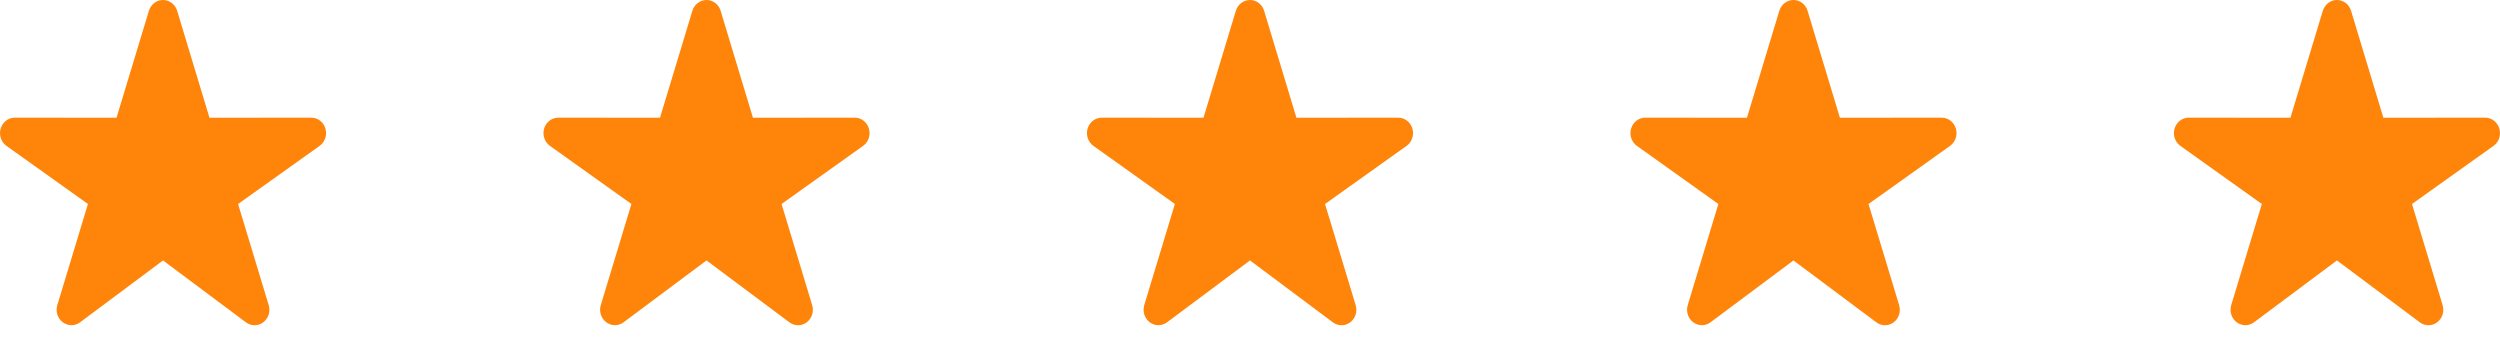 <svg width="200" height="27" viewBox="0 0 200 27" fill="none" xmlns="http://www.w3.org/2000/svg">
<path d="M14.174 0.866C14.098 0.615 13.948 0.396 13.745 0.24C13.541 0.084 13.296 0 13.043 1.69883e-07C12.791 -0 12.545 0.084 12.341 0.239C12.138 0.395 11.987 0.614 11.912 0.865L9.322 9.419L1.187 9.413C0.933 9.413 0.687 9.497 0.483 9.654C0.279 9.81 0.128 10.031 0.053 10.283C-0.022 10.535 -0.017 10.806 0.066 11.055C0.149 11.305 0.307 11.52 0.516 11.669L7.035 16.319L4.584 24.411C4.51 24.658 4.512 24.923 4.59 25.169C4.668 25.414 4.818 25.628 5.019 25.78C5.22 25.932 5.462 26.014 5.71 26.015C5.958 26.017 6.2 25.937 6.403 25.787L13.043 20.835L19.676 25.788C19.878 25.939 20.121 26.02 20.37 26.019C20.619 26.019 20.861 25.936 21.062 25.784C21.264 25.632 21.414 25.417 21.492 25.171C21.57 24.924 21.572 24.659 21.497 24.411L19.046 16.32L25.57 11.67C25.779 11.521 25.937 11.306 26.021 11.056C26.105 10.807 26.109 10.536 26.034 10.283C25.959 10.03 25.808 9.81 25.604 9.653C25.399 9.496 25.152 9.412 24.899 9.413L16.758 9.419L14.173 0.865L14.174 0.866Z" fill="#FF850A"/>
<path d="M57.652 0.866C57.577 0.615 57.426 0.396 57.223 0.24C57.019 0.084 56.774 0 56.521 1.69883e-07C56.269 -0 56.023 0.084 55.82 0.239C55.616 0.395 55.465 0.614 55.39 0.865L52.8 9.419L44.665 9.413C44.412 9.413 44.165 9.497 43.961 9.654C43.757 9.81 43.606 10.031 43.531 10.283C43.456 10.535 43.461 10.806 43.544 11.055C43.627 11.305 43.785 11.52 43.994 11.669L50.513 16.319L48.062 24.411C47.988 24.658 47.99 24.923 48.068 25.169C48.147 25.414 48.297 25.628 48.498 25.78C48.698 25.932 48.94 26.014 49.188 26.015C49.436 26.017 49.679 25.937 49.881 25.787L56.521 20.835L63.154 25.788C63.356 25.939 63.599 26.02 63.848 26.019C64.097 26.019 64.339 25.936 64.54 25.784C64.742 25.632 64.892 25.417 64.97 25.171C65.048 24.924 65.05 24.659 64.975 24.411L62.524 16.32L69.048 11.67C69.257 11.521 69.415 11.306 69.499 11.056C69.583 10.807 69.587 10.536 69.512 10.283C69.437 10.03 69.286 9.81 69.082 9.653C68.878 9.496 68.63 9.412 68.377 9.413L60.236 9.419L57.651 0.865L57.652 0.866Z" fill="#FF850A"/>
<path d="M101.13 0.866C101.055 0.615 100.904 0.396 100.701 0.24C100.498 0.084 100.252 0 99.999 1.69883e-07C99.747 -0 99.501 0.084 99.298 0.239C99.094 0.395 98.944 0.614 98.868 0.865L96.278 9.419L88.143 9.413C87.89 9.413 87.643 9.497 87.439 9.654C87.235 9.81 87.085 10.031 87.01 10.283C86.934 10.535 86.939 10.806 87.022 11.055C87.105 11.305 87.263 11.52 87.472 11.669L93.991 16.319L91.54 24.411C91.466 24.658 91.468 24.923 91.546 25.169C91.625 25.414 91.775 25.628 91.976 25.78C92.177 25.932 92.418 26.014 92.666 26.015C92.914 26.017 93.157 25.937 93.359 25.787L99.999 20.835L106.632 25.788C106.834 25.939 107.077 26.02 107.326 26.019C107.575 26.019 107.817 25.936 108.019 25.784C108.22 25.632 108.37 25.417 108.448 25.171C108.526 24.924 108.528 24.659 108.453 24.411L106.002 16.32L112.526 11.67C112.736 11.521 112.894 11.306 112.977 11.056C113.061 10.807 113.065 10.536 112.99 10.283C112.915 10.03 112.764 9.81 112.56 9.653C112.356 9.496 112.109 9.412 111.855 9.413L103.714 9.419L101.129 0.865L101.13 0.866Z" fill="#FF850A"/>
<path d="M144.609 0.866C144.533 0.615 144.383 0.396 144.179 0.24C143.976 0.084 143.73 0 143.478 1.69883e-07C143.225 -0 142.98 0.084 142.776 0.239C142.573 0.395 142.422 0.614 142.346 0.865L139.757 9.419L131.621 9.413C131.368 9.413 131.121 9.497 130.917 9.654C130.713 9.81 130.563 10.031 130.488 10.283C130.413 10.535 130.417 10.806 130.501 11.055C130.584 11.305 130.741 11.52 130.95 11.669L137.469 16.319L135.019 24.411C134.945 24.658 134.947 24.923 135.025 25.169C135.103 25.414 135.253 25.628 135.454 25.78C135.655 25.932 135.896 26.014 136.145 26.015C136.393 26.017 136.635 25.937 136.837 25.787L143.477 20.835L150.11 25.788C150.313 25.939 150.555 26.02 150.804 26.019C151.053 26.019 151.296 25.936 151.497 25.784C151.698 25.632 151.849 25.417 151.927 25.171C152.005 24.924 152.006 24.659 151.932 24.411L149.481 16.32L156.004 11.67C156.214 11.521 156.372 11.306 156.456 11.056C156.539 10.807 156.544 10.536 156.469 10.283C156.394 10.03 156.243 9.81 156.038 9.653C155.834 9.496 155.587 9.412 155.333 9.413L147.192 9.419L144.607 0.865L144.609 0.866Z" fill="#FF850A"/>
<path d="M188.087 0.866C188.011 0.615 187.861 0.396 187.657 0.24C187.454 0.084 187.208 0 186.956 1.69883e-07C186.704 -0 186.458 0.084 186.254 0.239C186.051 0.395 185.9 0.614 185.824 0.865L183.235 9.419L175.1 9.413C174.846 9.413 174.6 9.497 174.396 9.654C174.192 9.81 174.041 10.031 173.966 10.283C173.891 10.535 173.895 10.806 173.979 11.055C174.062 11.305 174.22 11.52 174.428 11.669L180.948 16.319L178.497 24.411C178.423 24.658 178.425 24.923 178.503 25.169C178.581 25.414 178.731 25.628 178.932 25.78C179.133 25.932 179.375 26.014 179.623 26.015C179.871 26.017 180.113 25.937 180.316 25.787L186.956 20.835L193.588 25.788C193.791 25.939 194.034 26.02 194.282 26.019C194.531 26.019 194.774 25.936 194.975 25.784C195.177 25.632 195.327 25.417 195.405 25.171C195.483 24.924 195.485 24.659 195.41 24.411L192.959 16.32L199.483 11.67C199.692 11.521 199.85 11.306 199.934 11.056C200.017 10.807 200.022 10.536 199.947 10.283C199.872 10.03 199.721 9.81 199.517 9.653C199.312 9.496 199.065 9.412 198.811 9.413L190.67 9.419L188.086 0.865L188.087 0.866Z" fill="#FF850A"/>
</svg>
